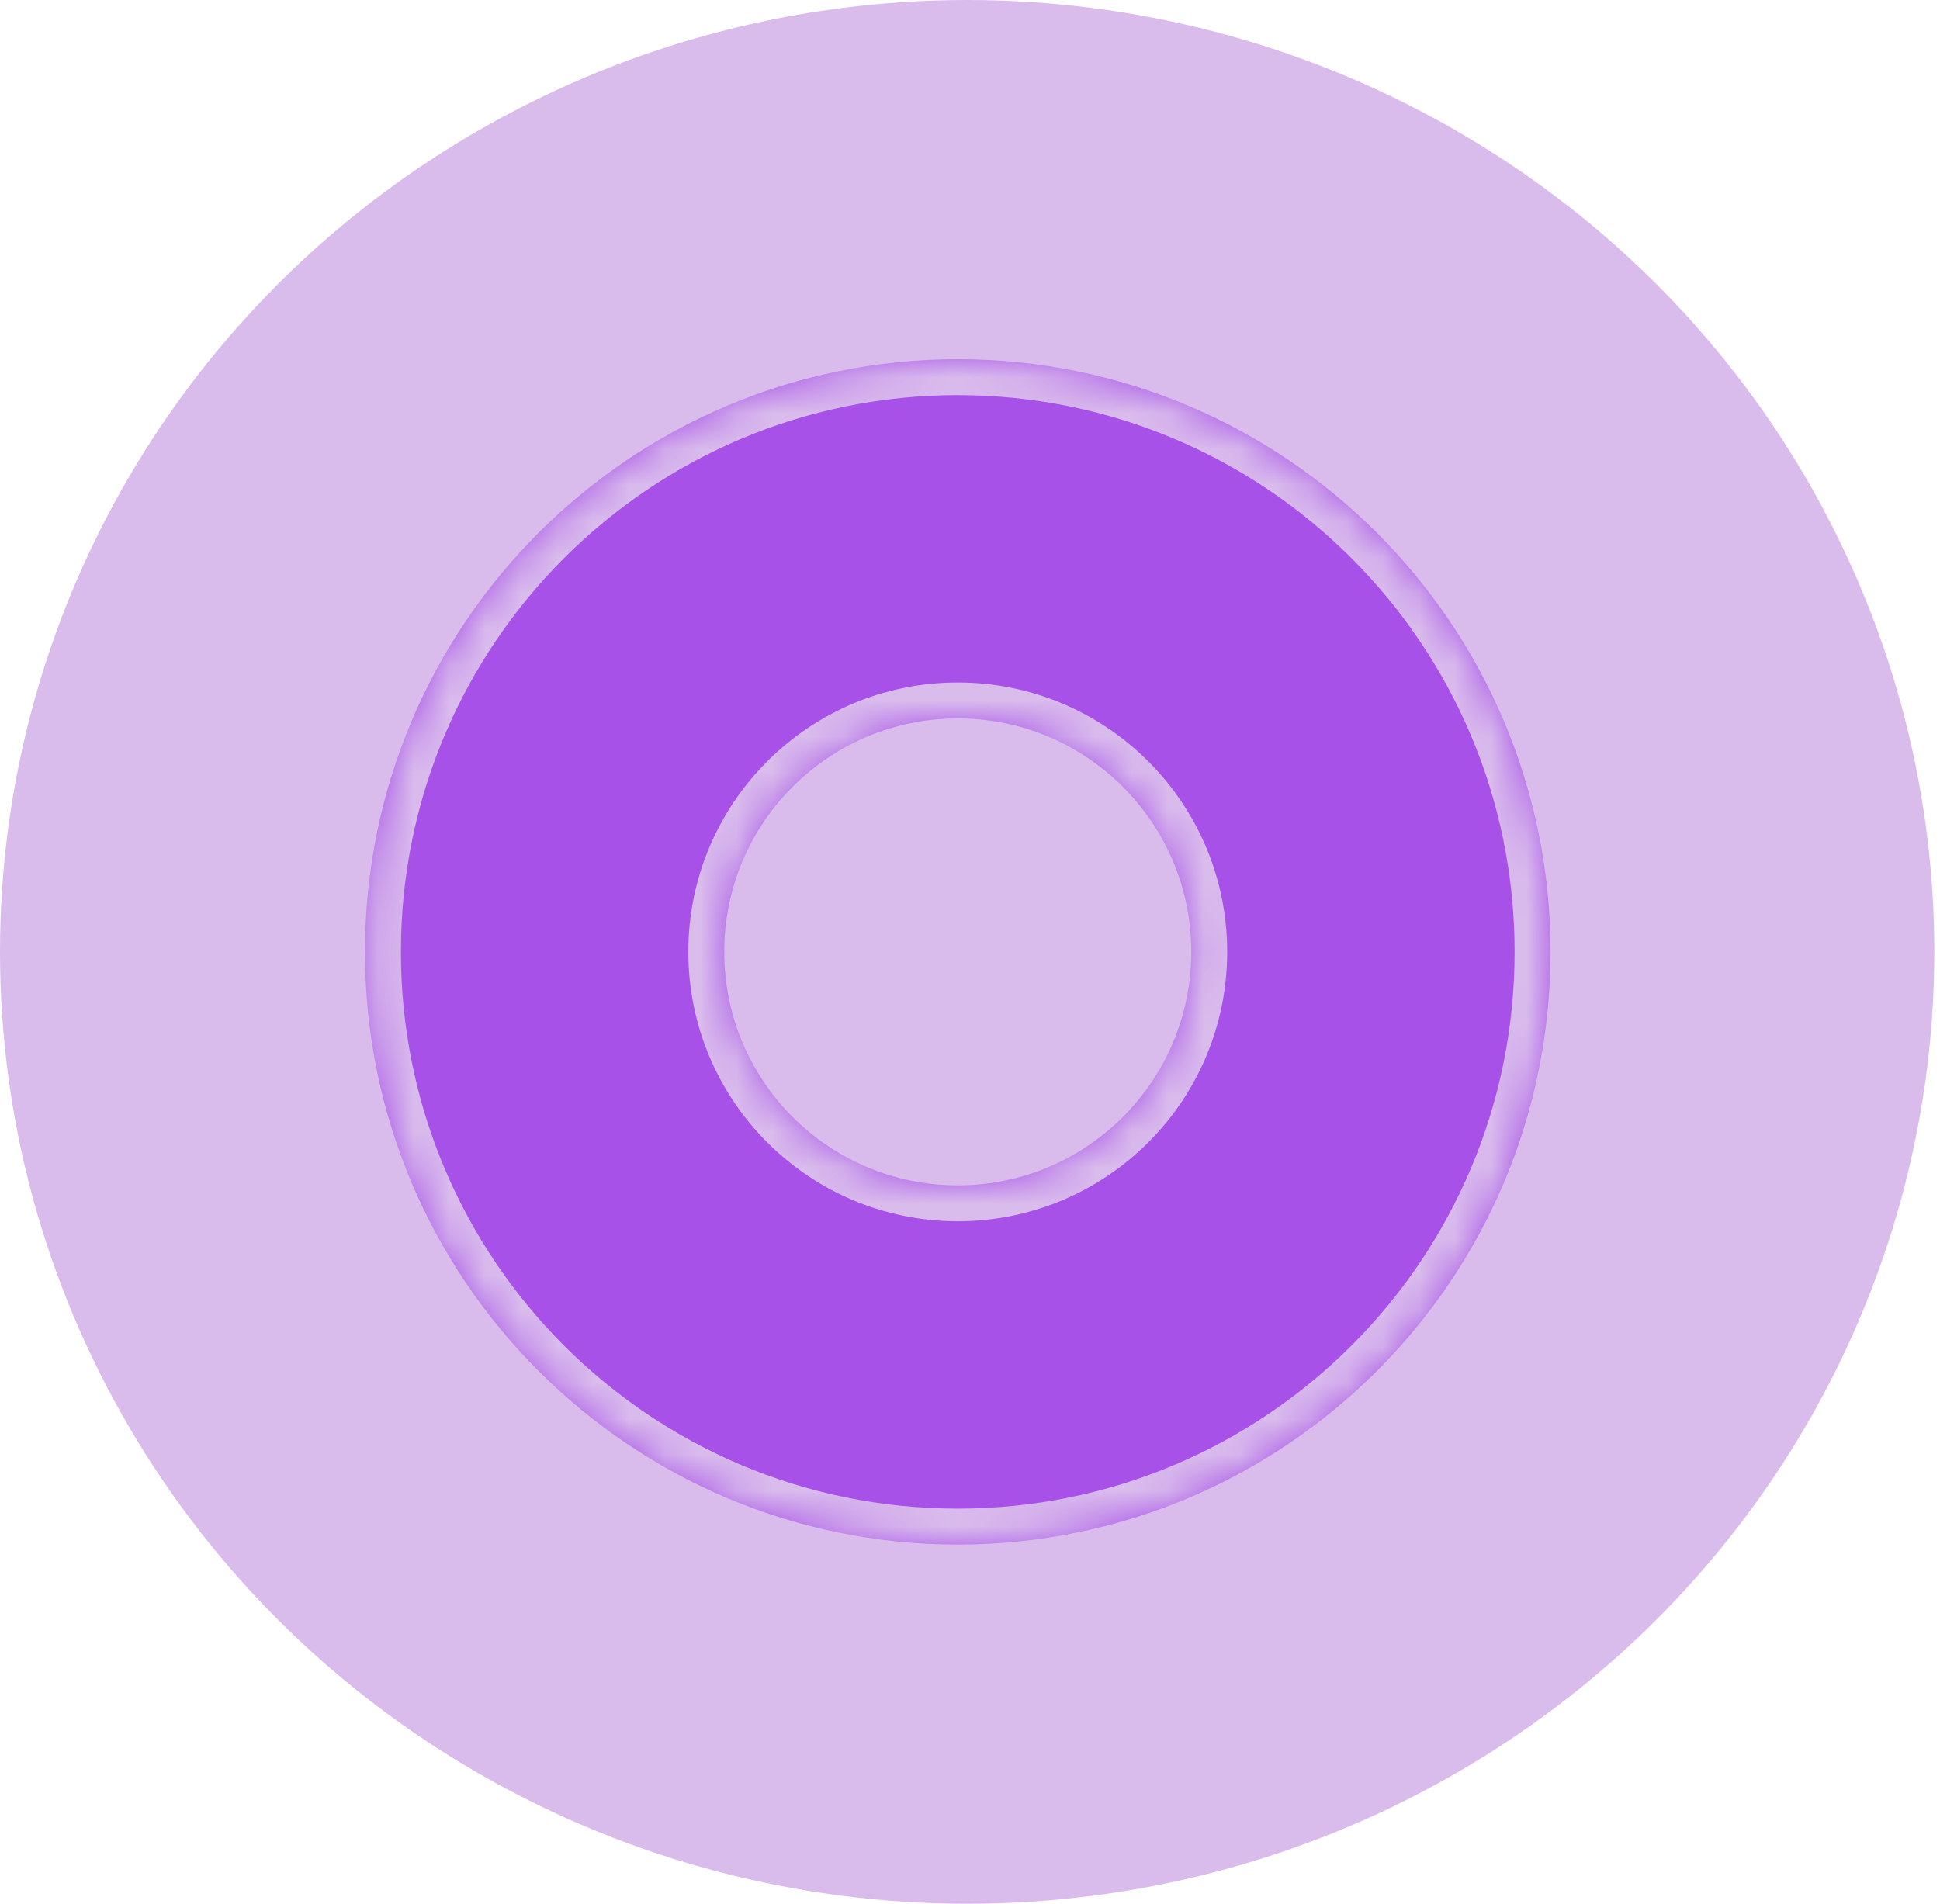 <svg width="54" height="53" viewBox="0 0 54 53" fill="none" xmlns="http://www.w3.org/2000/svg">
<ellipse cx="26.921" cy="26.5" rx="26.921" ry="26.5" fill="#D9BBEC"/>
<mask id="path-2-inside-1_23_3256" fill="white">
<path fill-rule="evenodd" clip-rule="evenodd" d="M26.659 43C35.771 43 43.159 35.613 43.159 26.5C43.159 17.387 35.771 10 26.659 10C17.546 10 10.159 17.387 10.159 26.5C10.159 35.613 17.546 43 26.659 43ZM26.659 33C30.248 33 33.159 30.09 33.159 26.5C33.159 22.91 30.248 20 26.659 20C23.069 20 20.159 22.91 20.159 26.5C20.159 30.09 23.069 33 26.659 33Z"/>
</mask>
<path fill-rule="evenodd" clip-rule="evenodd" d="M26.659 43C35.771 43 43.159 35.613 43.159 26.5C43.159 17.387 35.771 10 26.659 10C17.546 10 10.159 17.387 10.159 26.5C10.159 35.613 17.546 43 26.659 43ZM26.659 33C30.248 33 33.159 30.09 33.159 26.5C33.159 22.91 30.248 20 26.659 20C23.069 20 20.159 22.91 20.159 26.5C20.159 30.09 23.069 33 26.659 33Z" fill="#A751E8"/>
<path d="M42.159 26.5C42.159 35.06 35.219 42 26.659 42V44C36.324 44 44.159 36.165 44.159 26.5H42.159ZM26.659 11C35.219 11 42.159 17.94 42.159 26.5H44.159C44.159 16.835 36.324 9 26.659 9V11ZM11.159 26.5C11.159 17.94 18.098 11 26.659 11V9C16.994 9 9.159 16.835 9.159 26.5H11.159ZM26.659 42C18.098 42 11.159 35.06 11.159 26.5H9.159C9.159 36.165 16.994 44 26.659 44V42ZM32.159 26.5C32.159 29.538 29.696 32 26.659 32V34C30.801 34 34.159 30.642 34.159 26.5H32.159ZM26.659 21C29.696 21 32.159 23.462 32.159 26.5H34.159C34.159 22.358 30.801 19 26.659 19V21ZM21.159 26.5C21.159 23.462 23.621 21 26.659 21V19C22.517 19 19.159 22.358 19.159 26.5H21.159ZM26.659 32C23.621 32 21.159 29.538 21.159 26.5H19.159C19.159 30.642 22.517 34 26.659 34V32Z" fill="#D9BBEC" mask="url(#path-2-inside-1_23_3256)"/>
</svg>
